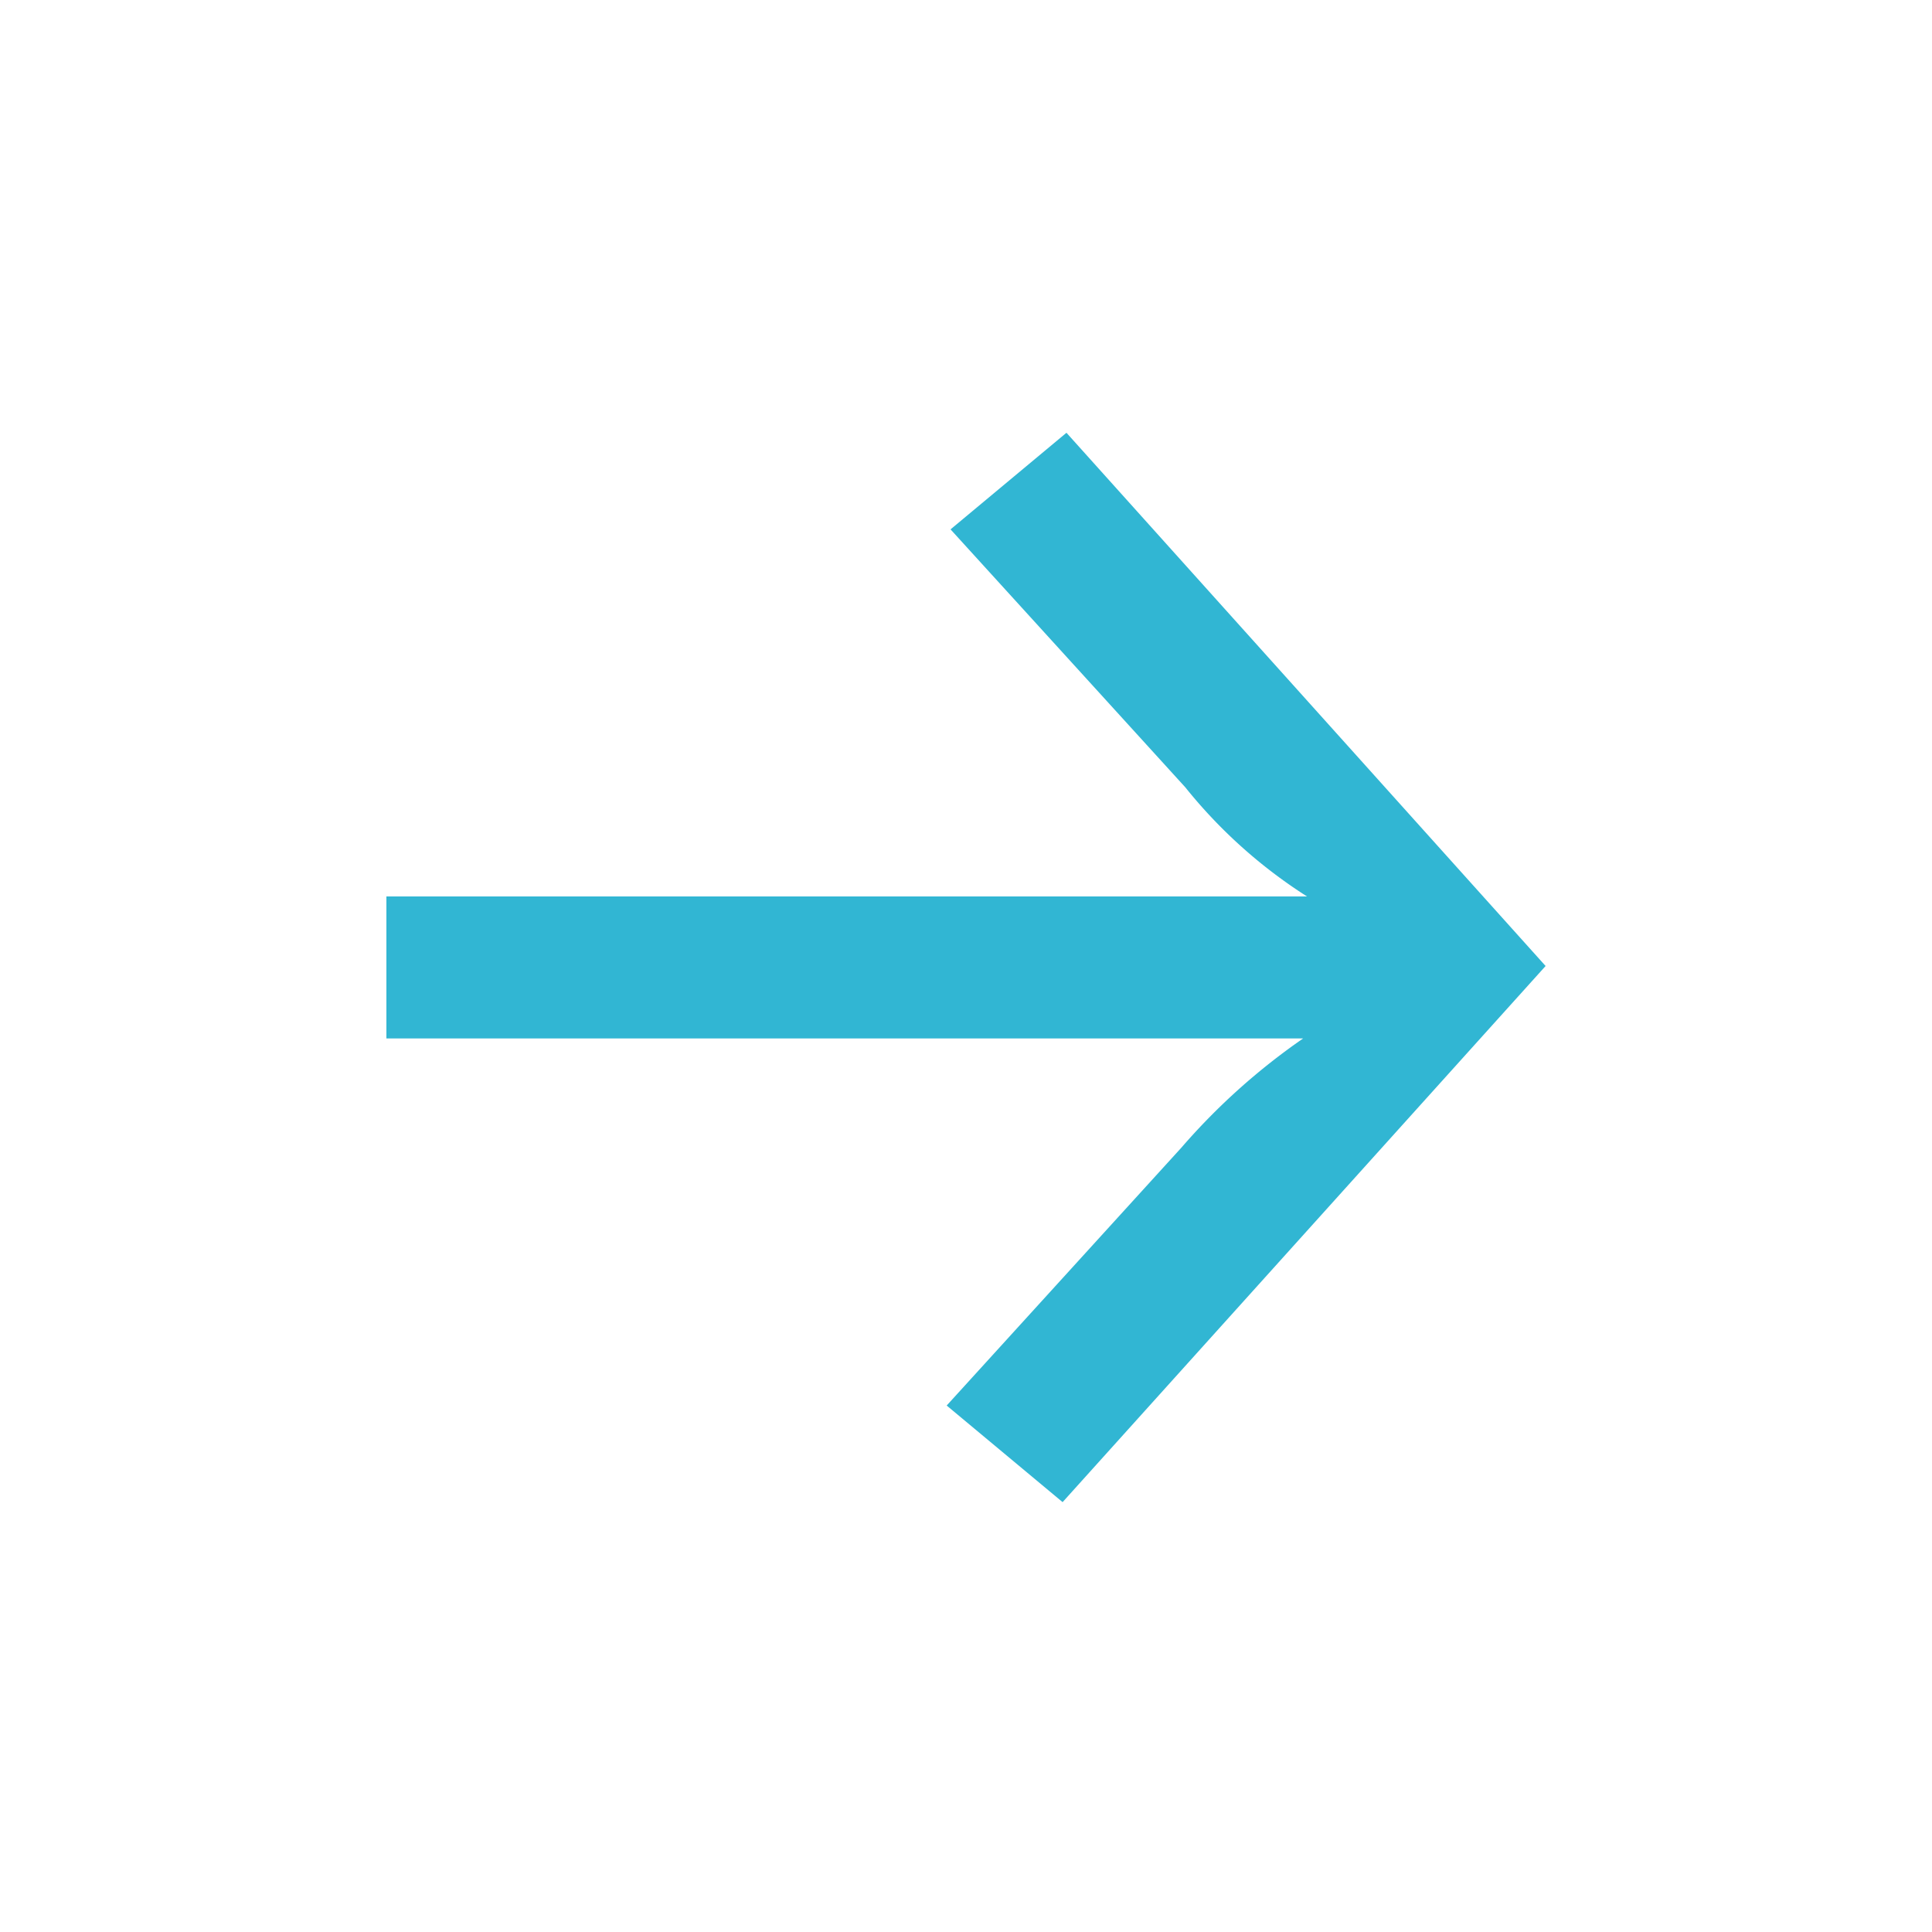 <svg xmlns="http://www.w3.org/2000/svg" width="20" height="20" viewBox="0 0 20 20"><defs><style>.a{fill:none;}.b{fill:#31b6d3;}</style></defs><title>Right</title><rect class="a" width="20" height="20"/><path class="b" d="M16,10l-5,5.55-1.2-1,2.43-2.67a6.72,6.72,0,0,1,1.26-1.13H4V9.28h9.53a5.19,5.19,0,0,1-1.26-1.13L9.84,5.48l1.2-1Z"/></svg>